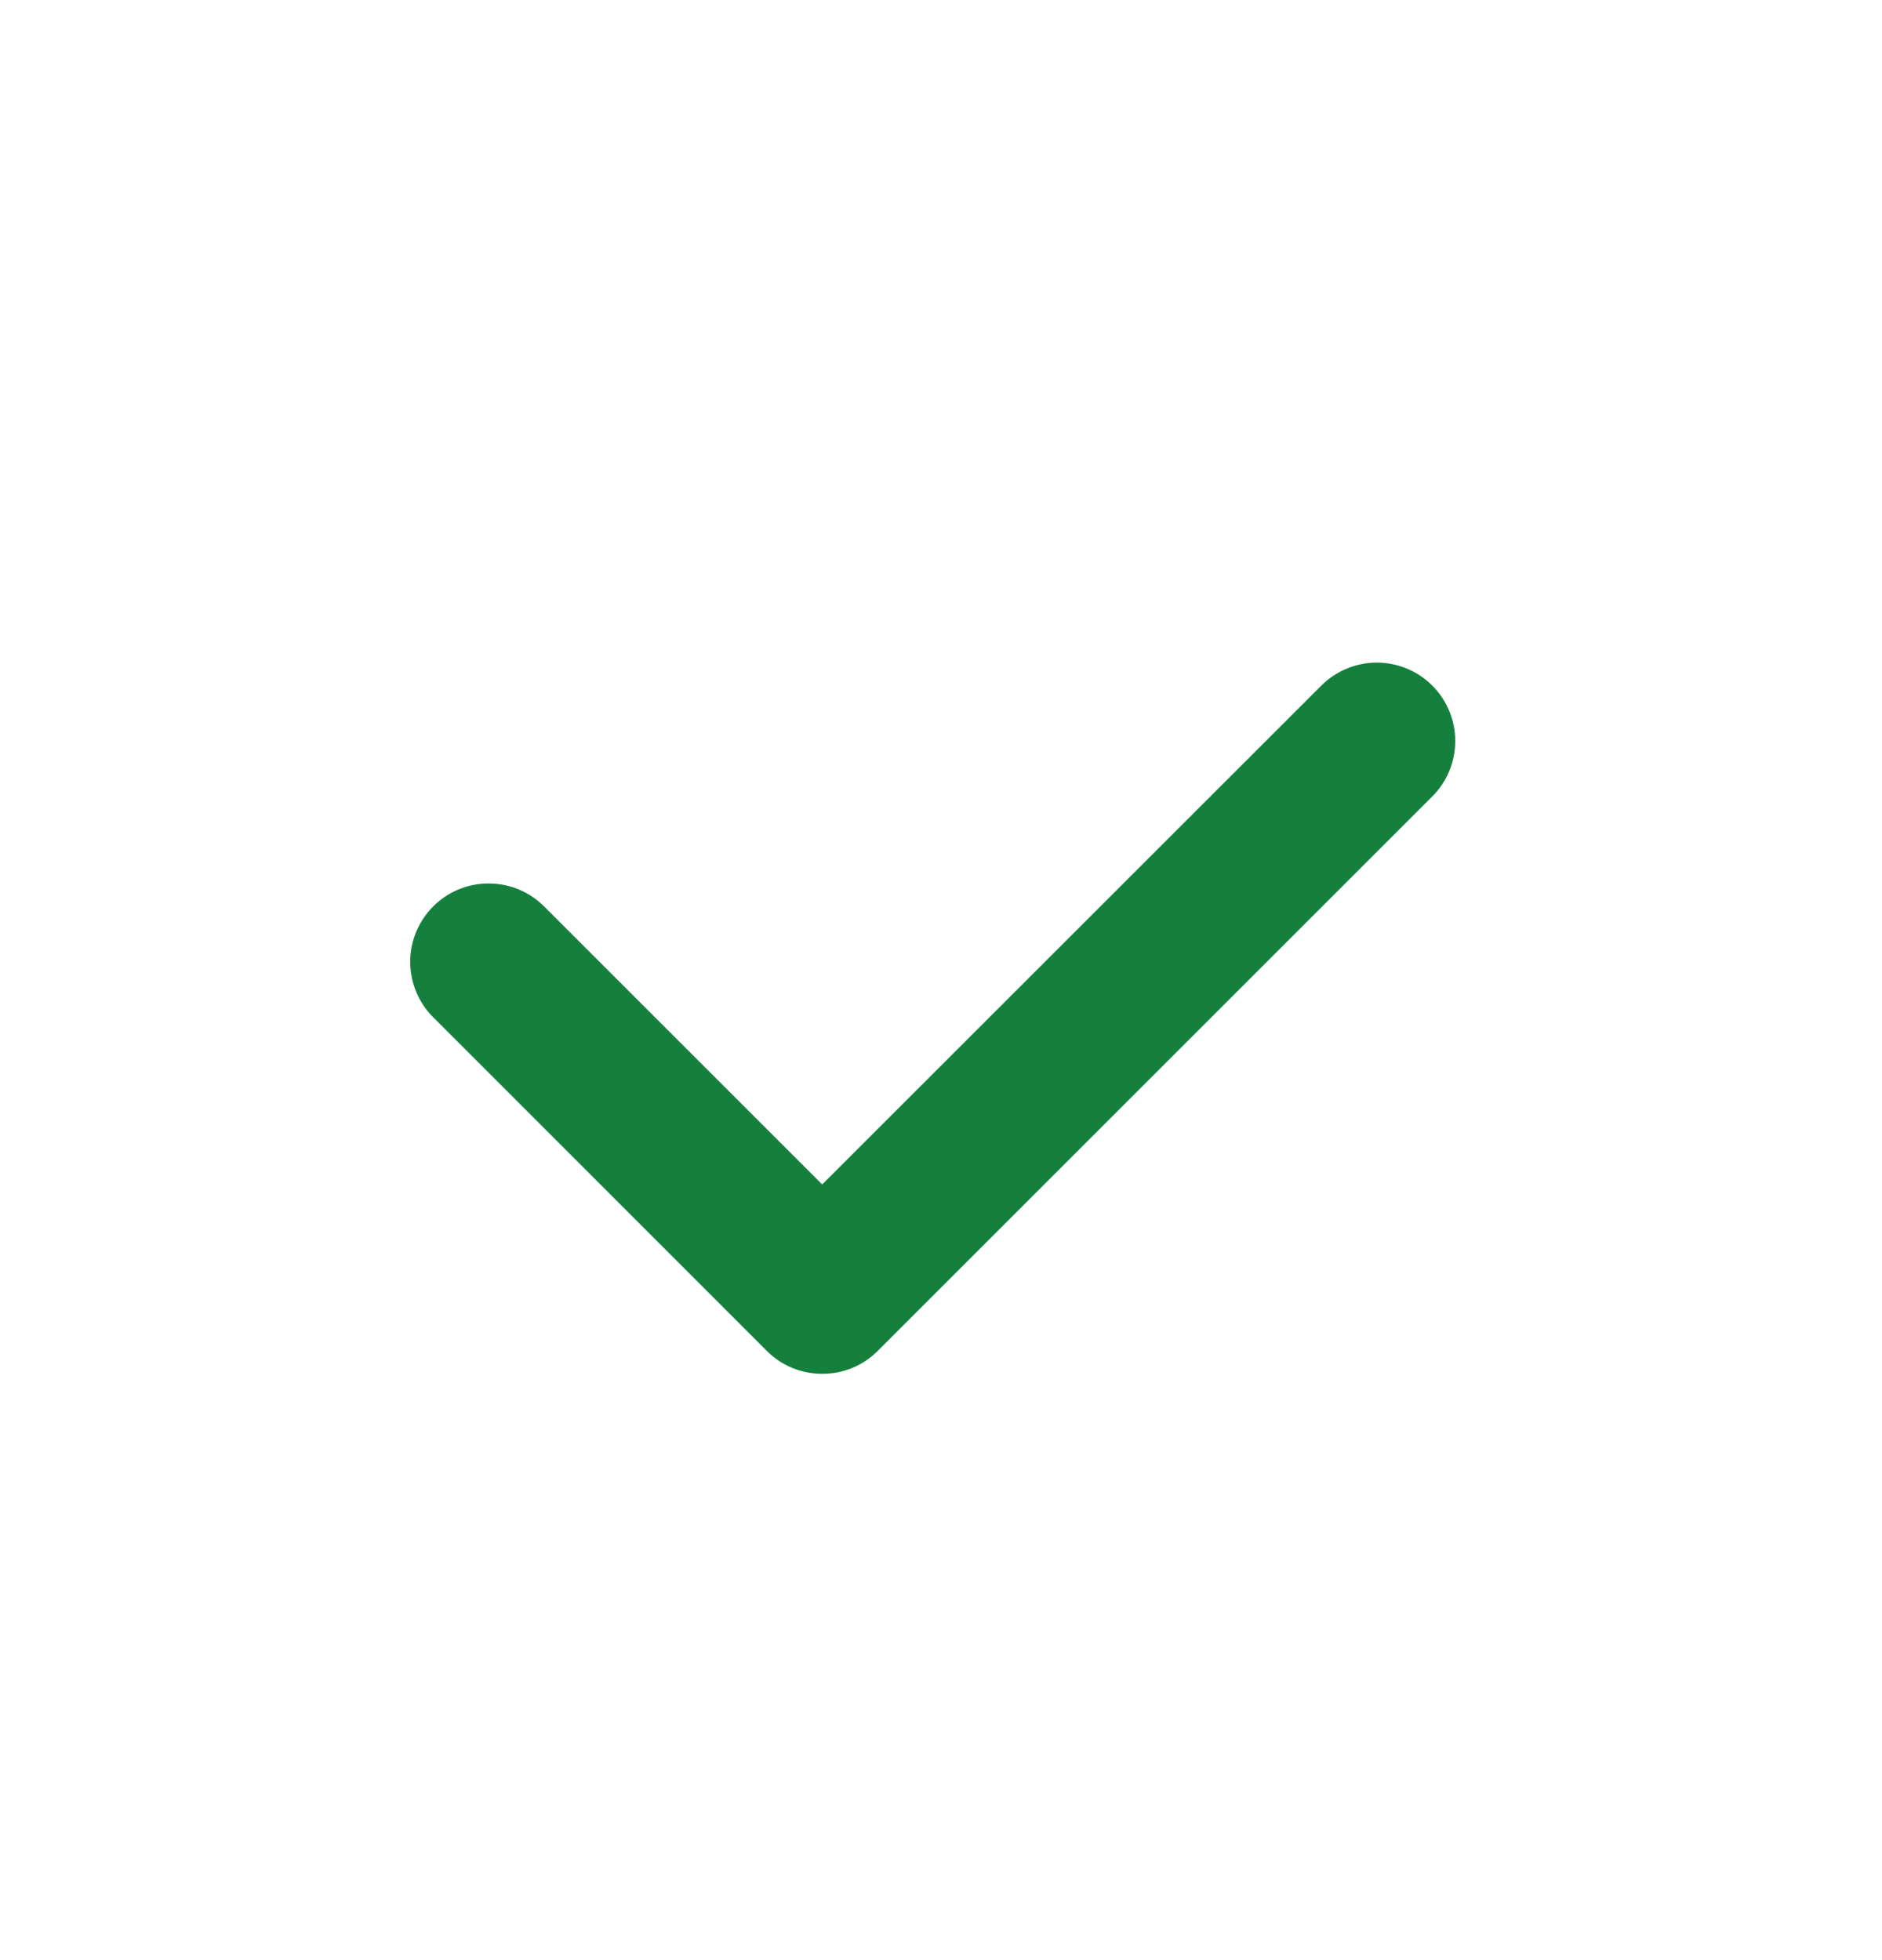 <svg width="24" height="25" viewBox="0 0 24 25" fill="none" xmlns="http://www.w3.org/2000/svg">
<path d="M10.486 17.522C10.355 17.523 10.225 17.497 10.103 17.447C9.982 17.397 9.872 17.323 9.779 17.23L5.537 12.987C5.441 12.895 5.365 12.785 5.313 12.663C5.26 12.541 5.233 12.41 5.231 12.277C5.23 12.144 5.255 12.012 5.305 11.89C5.356 11.767 5.43 11.655 5.524 11.561C5.617 11.467 5.729 11.393 5.852 11.342C5.975 11.292 6.106 11.267 6.239 11.268C6.372 11.269 6.503 11.296 6.625 11.348C6.747 11.401 6.858 11.477 6.95 11.572L10.485 15.107L16.85 8.744C17.038 8.557 17.292 8.451 17.557 8.451C17.822 8.451 18.077 8.556 18.265 8.744C18.452 8.931 18.558 9.186 18.558 9.451C18.558 9.716 18.453 9.971 18.265 10.158L11.193 17.23C11.1 17.323 10.99 17.397 10.869 17.447C10.747 17.497 10.617 17.523 10.486 17.522Z" fill="#15803D"/>
</svg>
